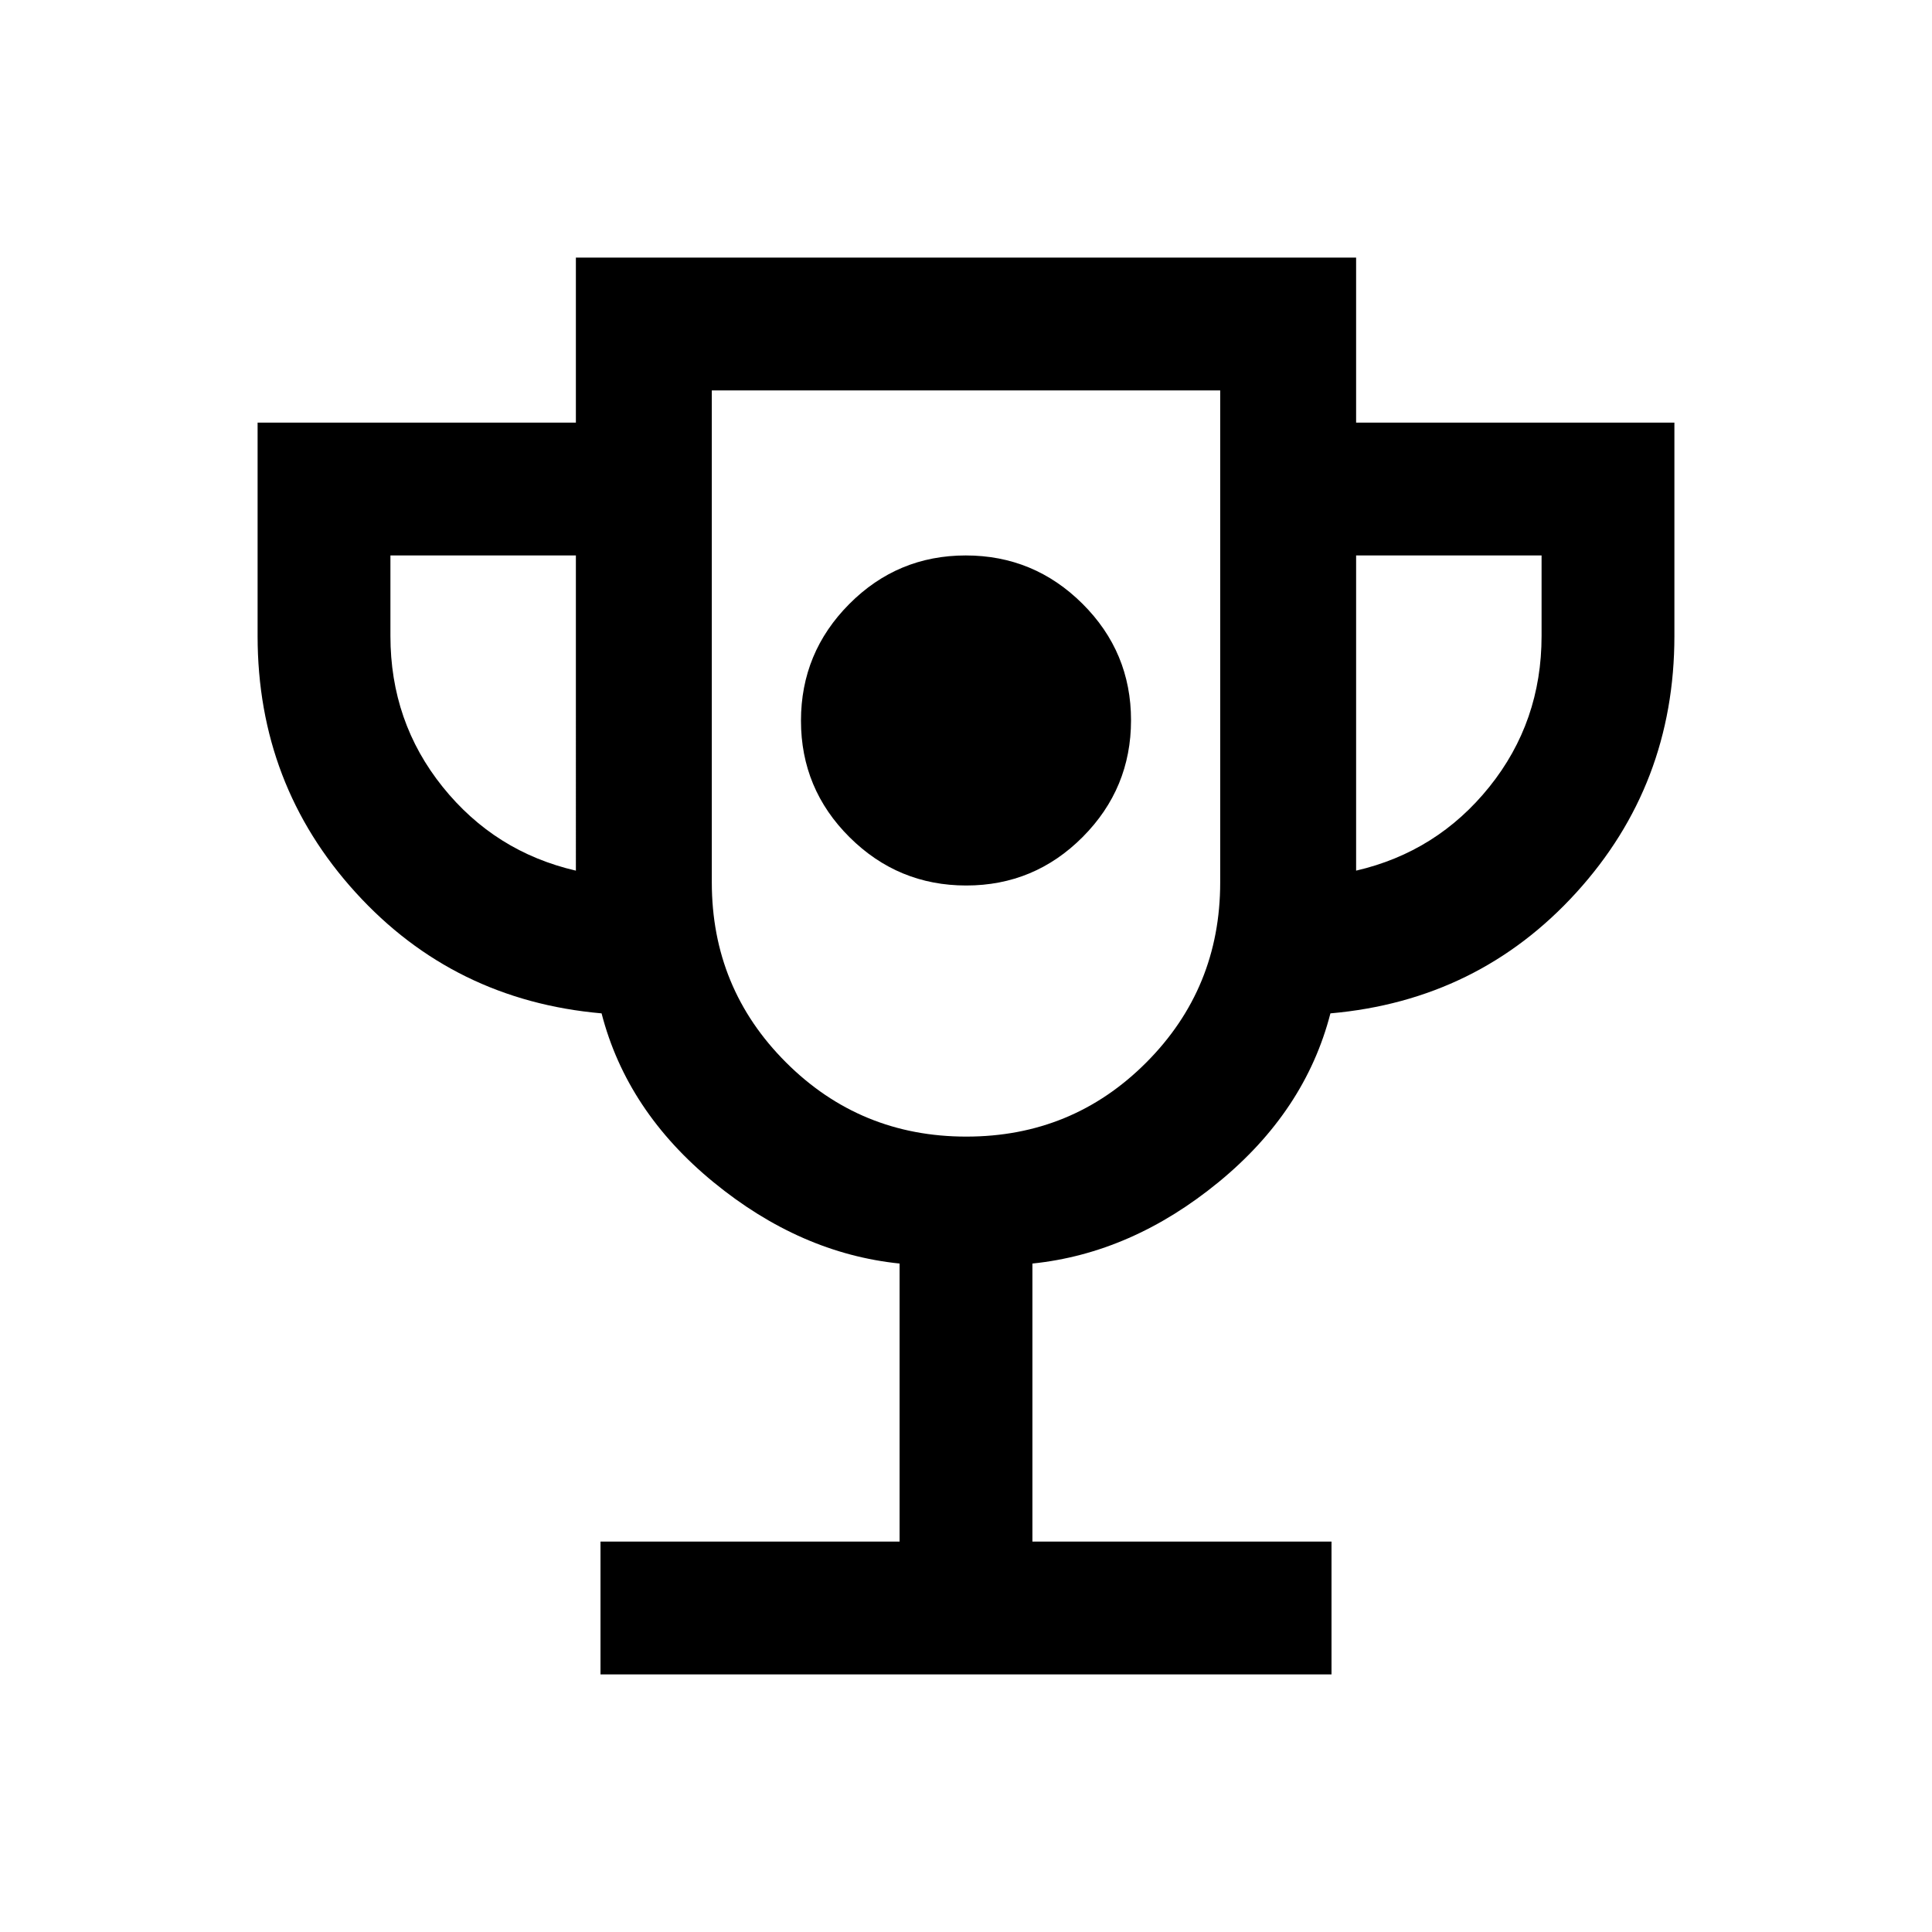 <svg xmlns="http://www.w3.org/2000/svg" height="24" viewBox="0 -960 960 960" width="24"><path d="M480.124-520Q514-520 538-544.124t24-58Q562-636 537.876-660t-58-24Q446-684 422-659.876t-24 58Q398-568 422.124-544t58 24Zm-181.74 392v-66H447v-138.154q-49.308-5.077-92.423-40.384-43.116-35.308-55.654-83.923-73.462-6.462-122.192-60.039Q128-570.077 128-644v-106h158.154v-82h387.692v82H832v106q0 73.923-48.731 127.5-48.73 53.577-122.192 60.039-12.538 48.615-55.654 83.923-43.115 35.307-92.423 40.384V-194h148.616v66H298.384Zm-12.23-399.385V-684H194v40q0 42.692 25.961 75 25.962 32.308 66.193 41.615Zm194.027 132.154q52.704 0 89.415-36.84 36.712-36.839 36.712-89.467V-766H353.692v244.462q0 52.628 36.893 89.467 36.892 36.84 89.596 36.84Zm193.665-132.154q40.231-9.307 66.193-41.615Q766-601.308 766-644v-40h-92.154v156.615ZM480-580.615Z"/></svg>